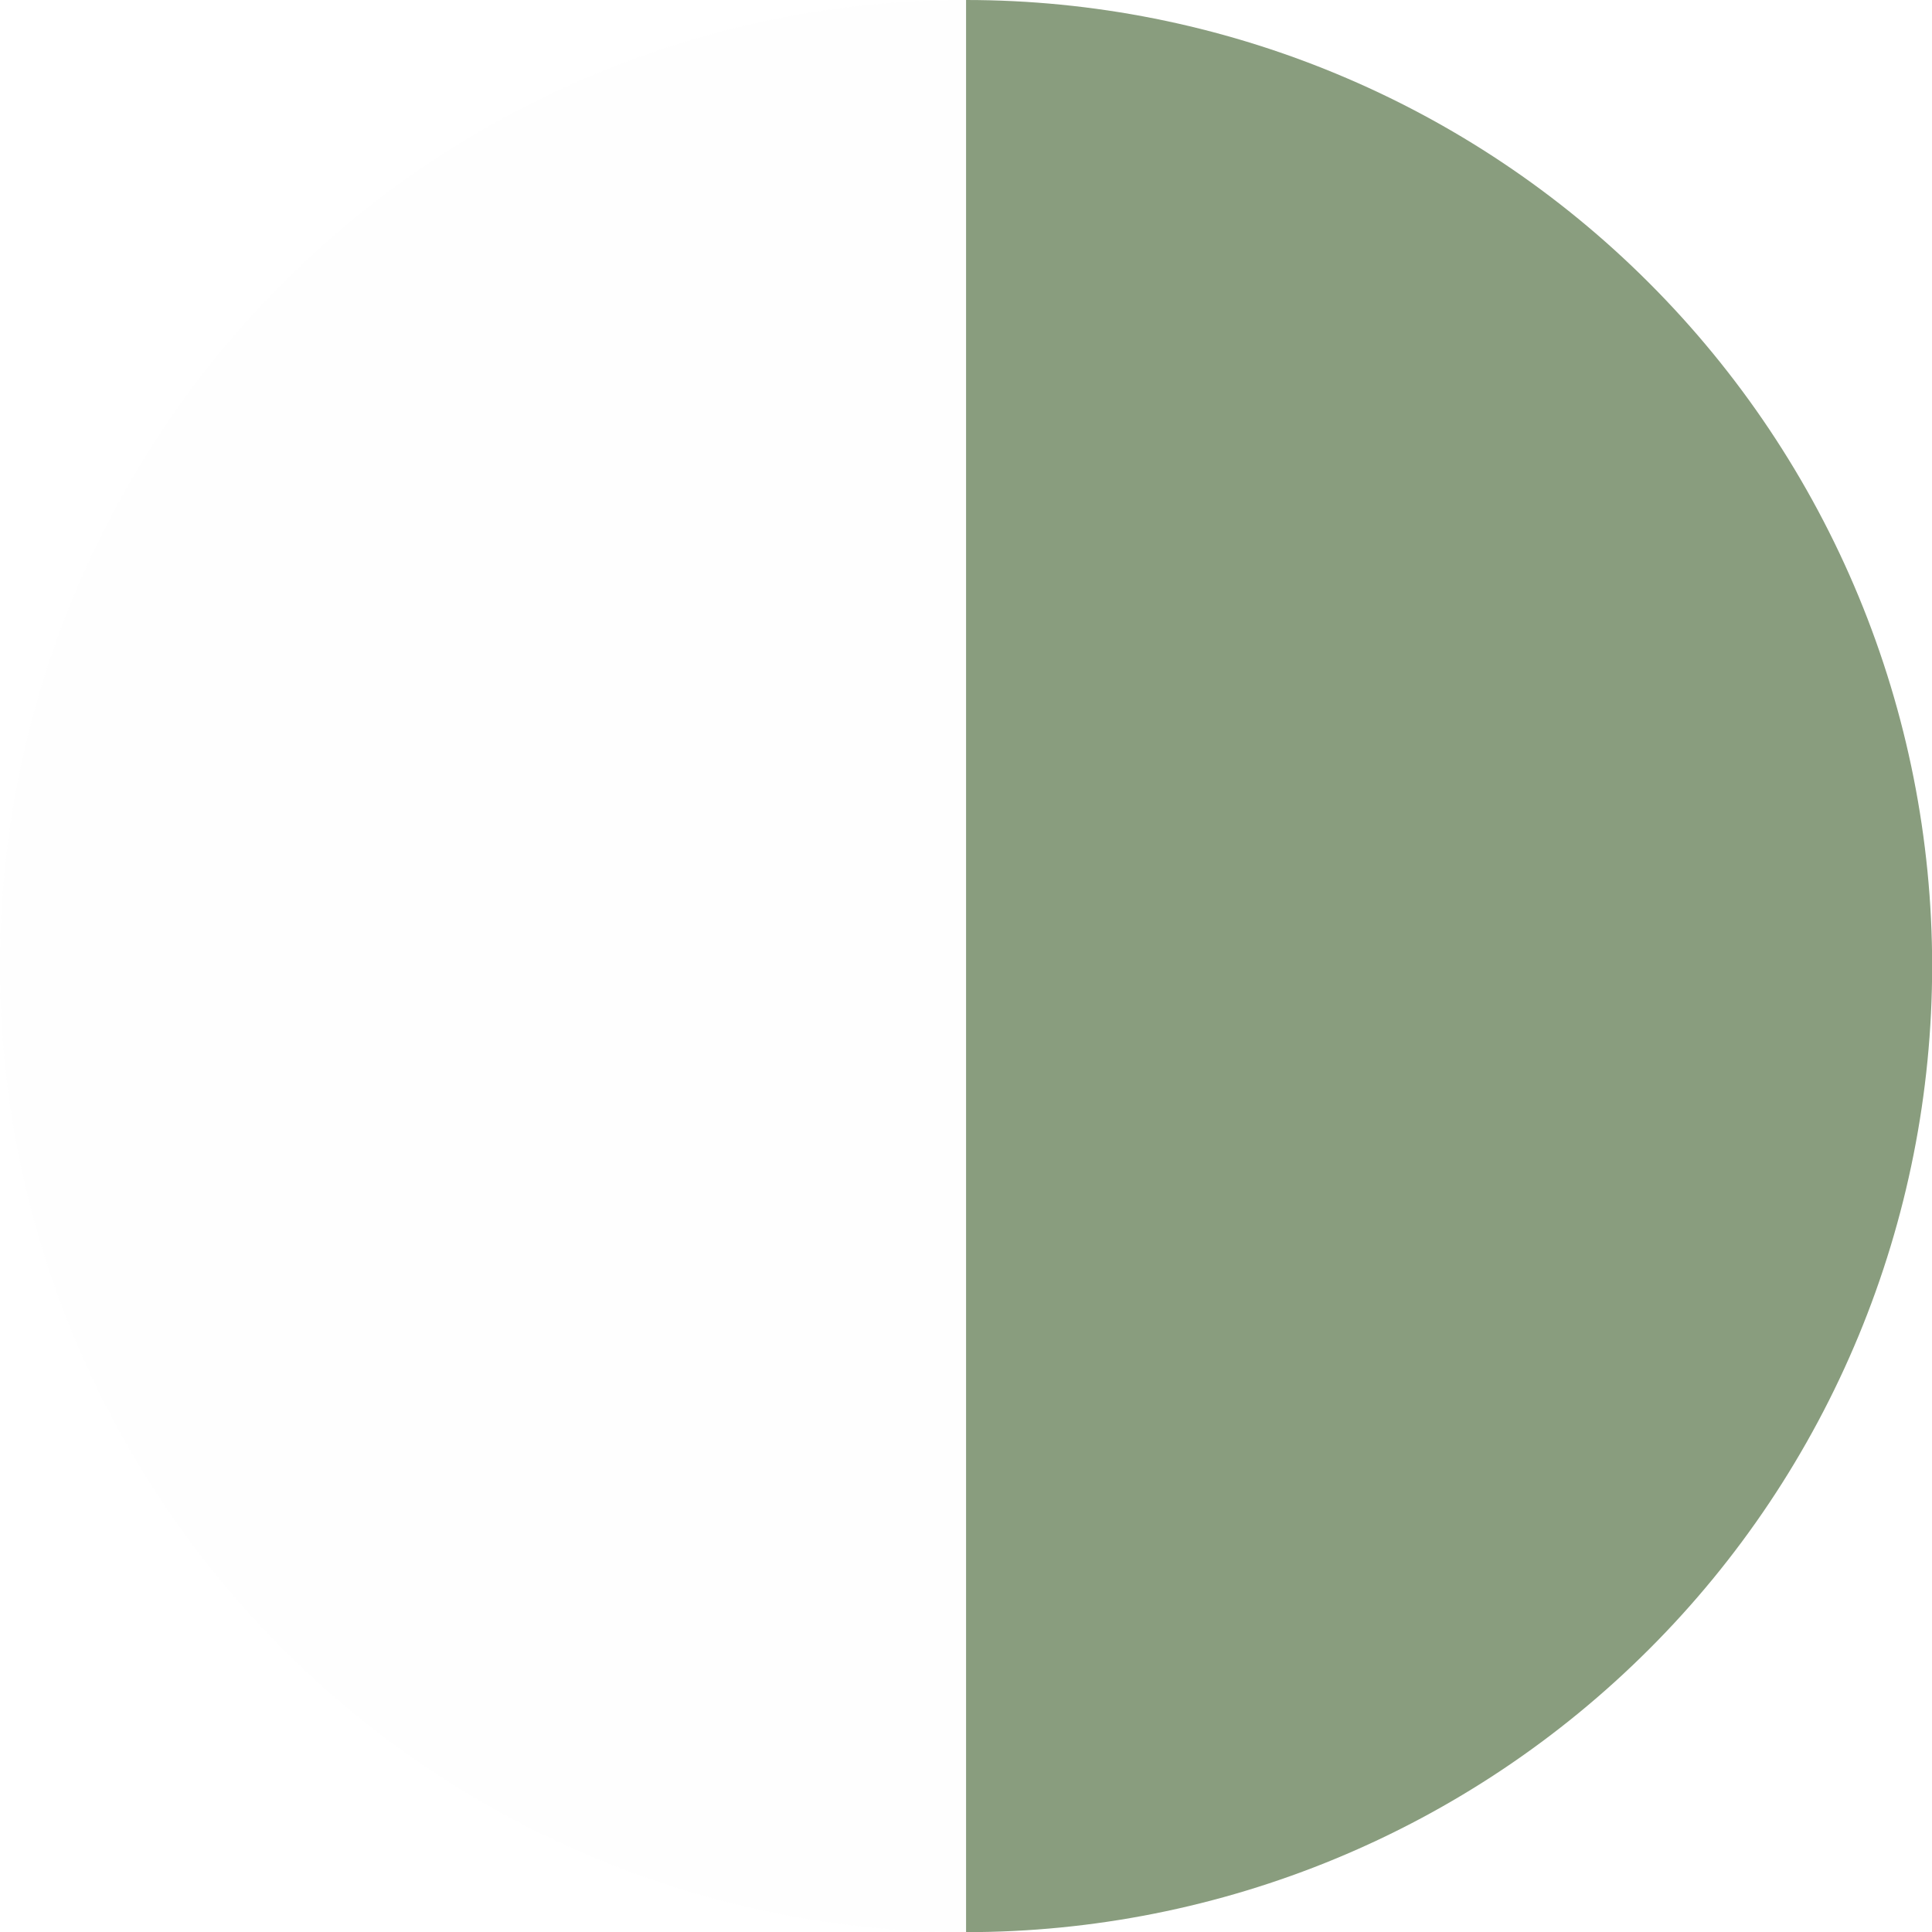 <?xml version="1.0" encoding="UTF-8" standalone="no"?>
<svg
   width="13.531"
   height="13.531"
   viewBox="0 0 13.531 13.531"
   fill="none"
   version="1.1"
   id="svg1"
   xmlns="http://www.w3.org/2000/svg"
   xmlns:svg="http://www.w3.org/2000/svg">
  <defs
     id="defs1" />
  <path
     d="m 6.766,0 c 0.888,0 1.768,0.175 2.589,0.515 0.821,0.34 1.567,0.838 2.195,1.467 0.628,0.628 1.127,1.374 1.467,2.195 0.34,0.821 0.515,1.701 0.515,2.589 0,0.888 -0.175,1.768 -0.515,2.589 -0.34,0.821 -0.838,1.567 -1.467,2.195 -0.628,0.628 -1.374,1.127 -2.195,1.467 -0.821,0.34 -1.701,0.515 -2.589,0.515 V 6.766 Z"
     fill="#899d7e"
     id="path1"
     style="stroke-width:1" />
  <path
     d="M 6.766,0 C 5.877,0 4.997,0.175 4.177,0.515 3.356,0.855 2.61,1.353 1.982,1.982 1.353,2.61 0.855,3.356 0.515,4.177 0.175,4.997 1.5087891e-7,5.877 1.5087891e-7,6.766 1.5087891e-7,7.654 0.175,8.534 0.515,9.355 0.855,10.176 1.353,10.921 1.982,11.55 c 0.628,0.628 1.374,1.127 2.195,1.467 0.821,0.34 1.701,0.515 2.589,0.515 V 6.766 Z"
     fill="#899d7e"
     id="path1-9"
     style="fill:#899d7e;fill-opacity:0.01;stroke-width:1" />
</svg>
